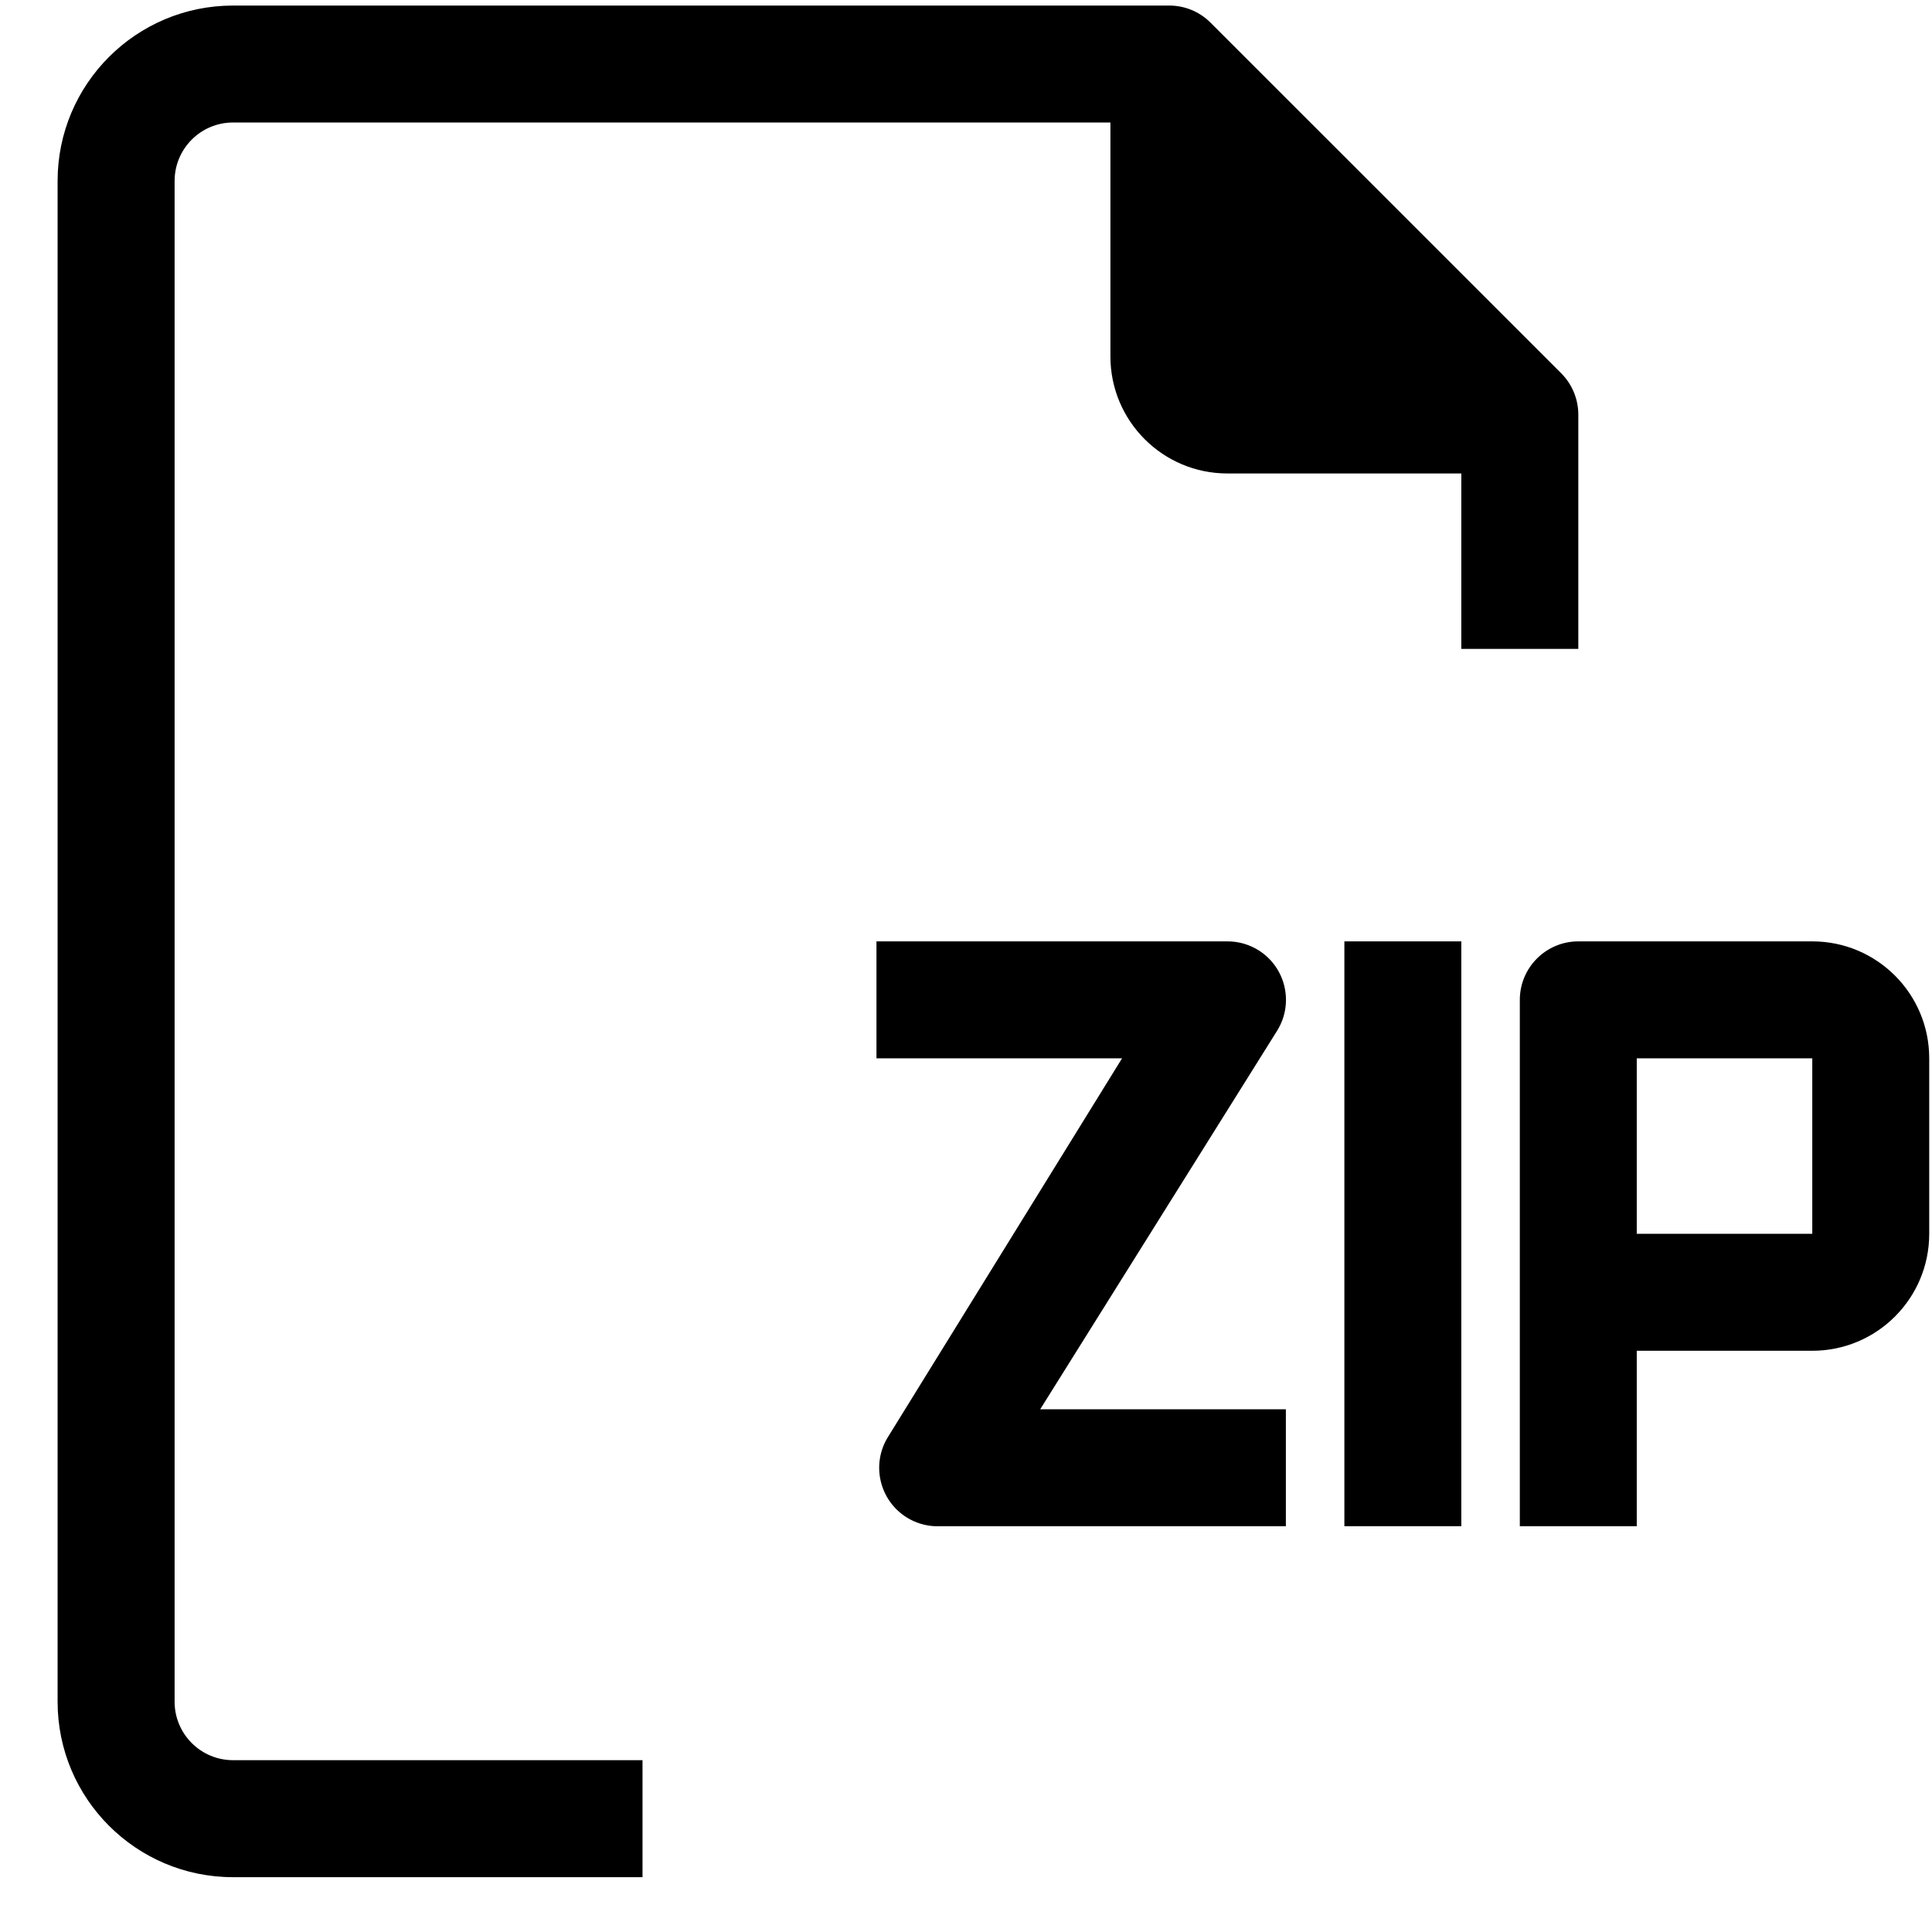<svg width="32" height="32" viewBox="0 0 32 32" xmlns="http://www.w3.org/2000/svg">
<path d="M26.142 10.748V6.873C26.143 6.615 26.042 6.368 25.861 6.185L20.048 0.373C19.865 0.191 19.618 0.09 19.36 0.092H3.86C2.255 0.092 0.954 1.393 0.954 2.998V28.185C0.954 29.79 2.255 31.092 3.86 31.092H10.642V29.154H3.86C3.325 29.154 2.892 28.72 2.892 28.185V2.998C2.892 2.463 3.325 2.029 3.86 2.029H18.392V5.904C18.392 6.974 19.259 7.842 20.329 7.842H24.204V10.748H26.142Z"/>
<path d="M30.017 15.592H26.142C25.607 15.592 25.173 16.026 25.173 16.561V25.279H27.11V22.373H30.017C31.087 22.373 31.954 21.506 31.954 20.436V17.529C31.954 16.459 31.087 15.592 30.017 15.592ZM30.017 20.436H27.11V17.529H30.017V20.436Z"/>
<path d="M24.204 15.592H22.267V25.279H24.204V15.592Z"/>
<path d="M20.845 15.739C20.69 15.643 20.511 15.591 20.329 15.592H14.517V17.529H18.585L14.71 23.797C14.426 24.25 14.563 24.848 15.017 25.133C15.158 25.221 15.319 25.271 15.485 25.279H21.298V23.342H17.229L21.152 17.074C21.436 16.62 21.298 16.023 20.845 15.739Z"/>
</svg>
